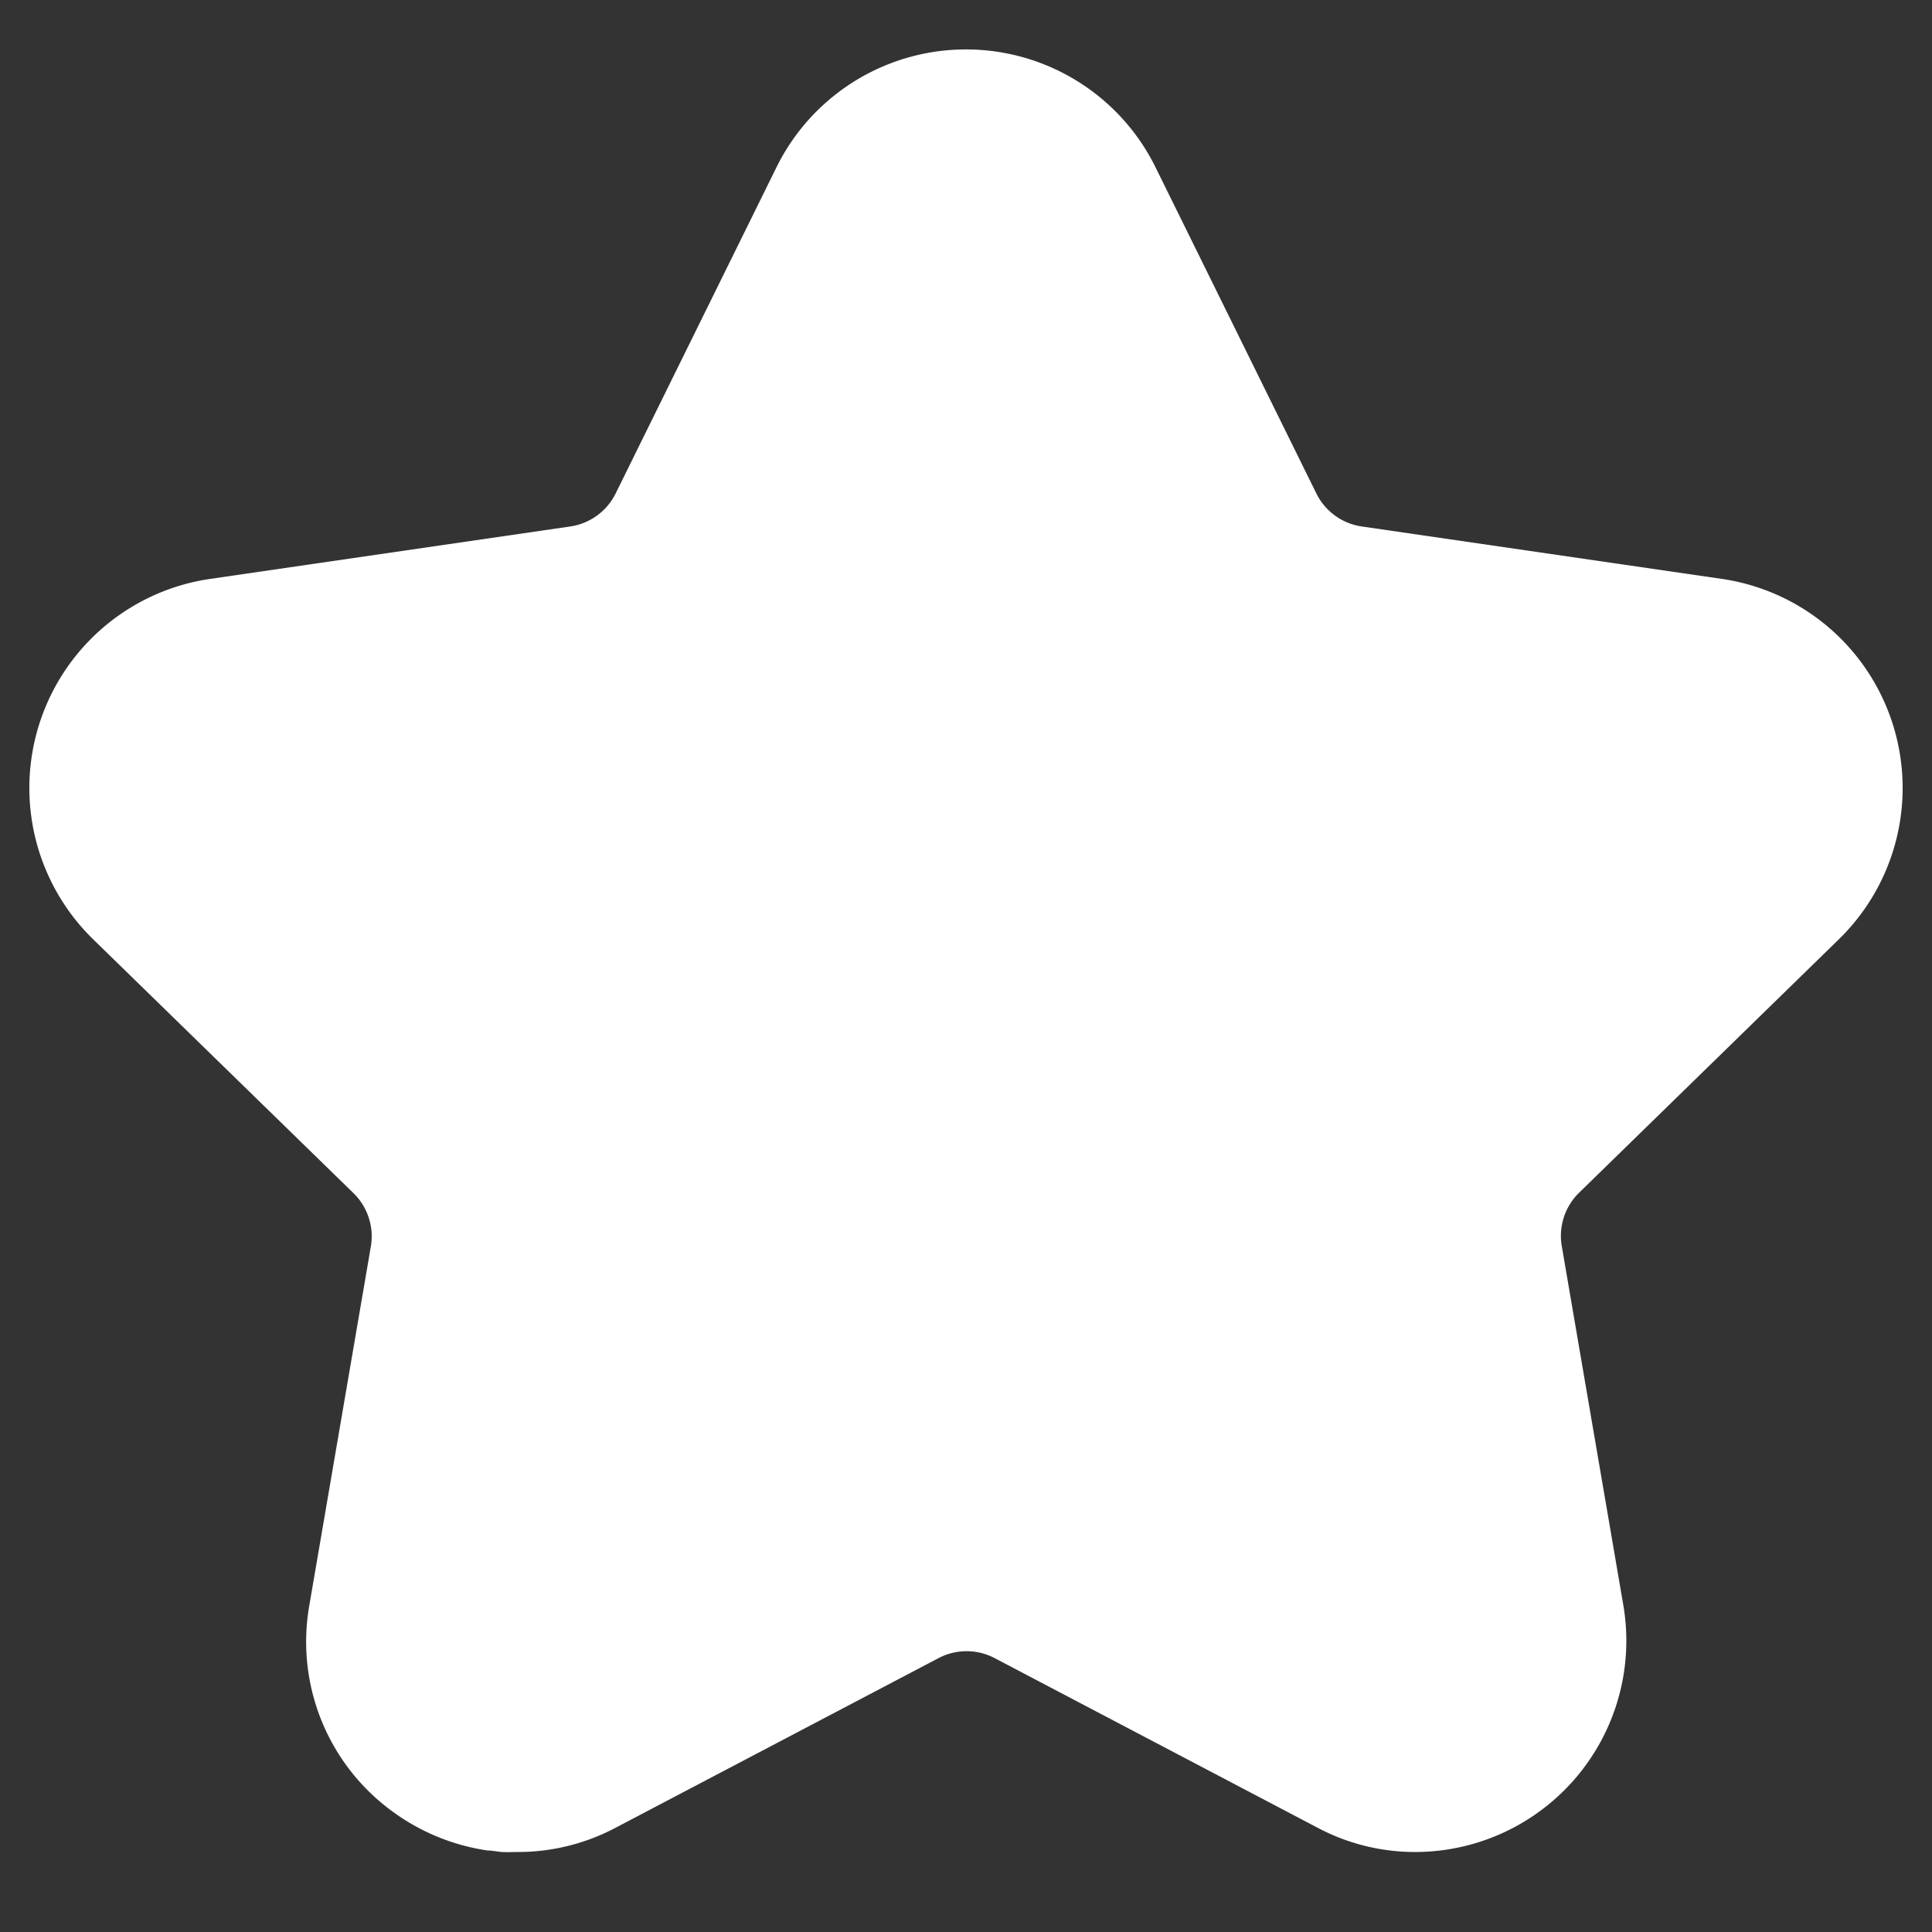 <svg id="圖層_1" data-name="圖層 1" xmlns="http://www.w3.org/2000/svg" viewBox="0 0 128 128"><rect x="0" y="0" width="128" height="128" fill="#333333" stroke="none"/><defs><style>.cls-1{fill:#fff;}</style></defs><title>star h</title><path class="cls-1" d="M121.86,62.2a14,14,0,0,0-7.74-23.84l-23.9-3.48a4,4,0,0,1-3-2.17L76.54,11.05a14,14,0,0,0-25.08,0L40.78,32.71a4,4,0,0,1-3,2.17l-23.9,3.48A14,14,0,0,0,6.14,62.2L23.43,79.06a4,4,0,0,1,1.14,3.52l-4.08,23.8a13.91,13.91,0,0,0,5.56,13.67,14.07,14.07,0,0,0,6.26,2.55c.31,0,.63.08.95.1s.64,0,1,0a13.81,13.81,0,0,0,6.55-1.62l21.38-11.23a4,4,0,0,1,3.7,0l21.38,11.23a13.77,13.77,0,0,0,6.51,1.62,14,14,0,0,0,13.77-16.35l-4.08-23.8a4,4,0,0,1,1.14-3.52Z"/></svg>